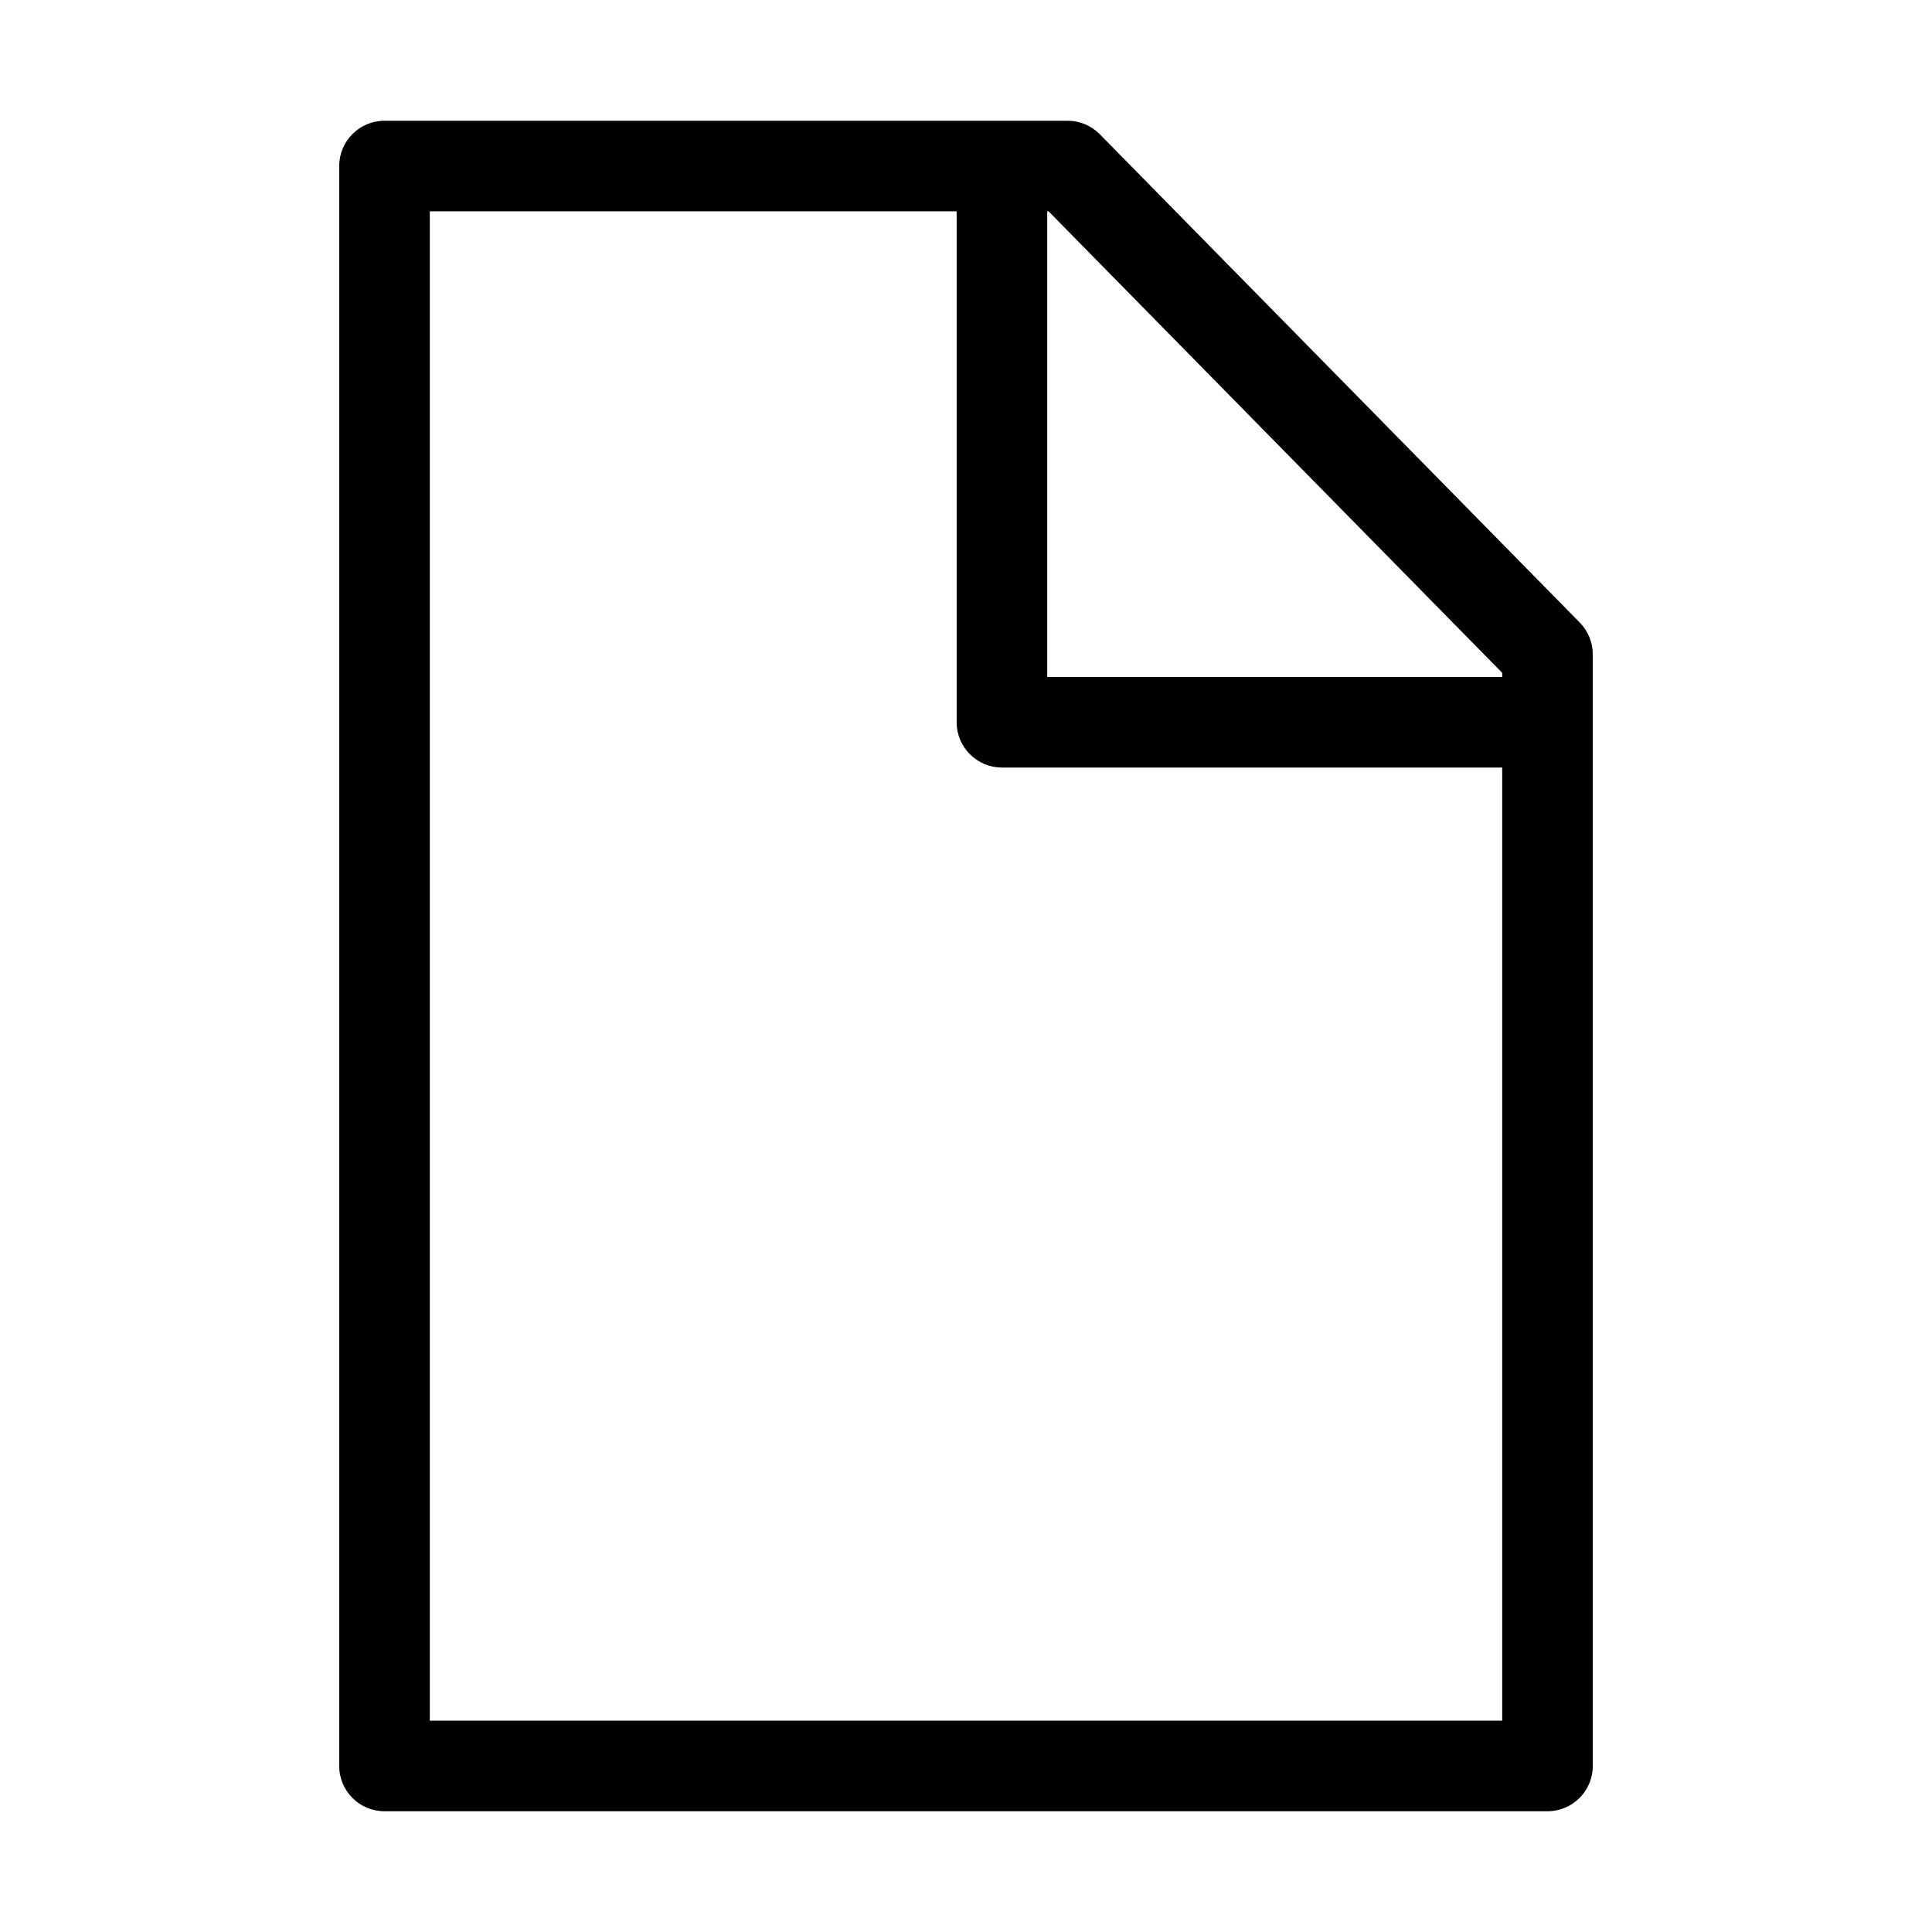 <?xml version="1.0" encoding="utf-8"?>
<!-- Generator: Adobe Illustrator 14.0.0, SVG Export Plug-In . SVG Version: 6.00 Build 43363)  -->
<!DOCTYPE svg PUBLIC "-//W3C//DTD SVG 1.1//EN" "http://www.w3.org/Graphics/SVG/1.1/DTD/svg11.dtd">
<svg version="1.1" id="Ebene_1" xmlns="http://www.w3.org/2000/svg" xmlns:xlink="http://www.w3.org/1999/xlink" x="0px" y="0px"
	 width="1024px" height="1024px" viewBox="0 0 1024 1024" enable-background="new 0 0 1024 1024" xml:space="preserve">
<path  d="M837.319,329.979L582.941,71.176C578.43,66.586,572.262,64,565.825,64H203.797c-13.255,0-24,10.745-24,24
	v848c0,13.255,10.745,24,24,24h616.406c13.255,0,24-10.745,24-24V346.803C844.203,340.509,841.73,334.468,837.319,329.979z
	 M796.203,356.623v2.183H555.049V112h0.714L796.203,356.623z M227.797,912V112h279.251v270.806c0,13.255,10.745,24,24,24h265.154
	V912H227.797z"/>
</svg>

